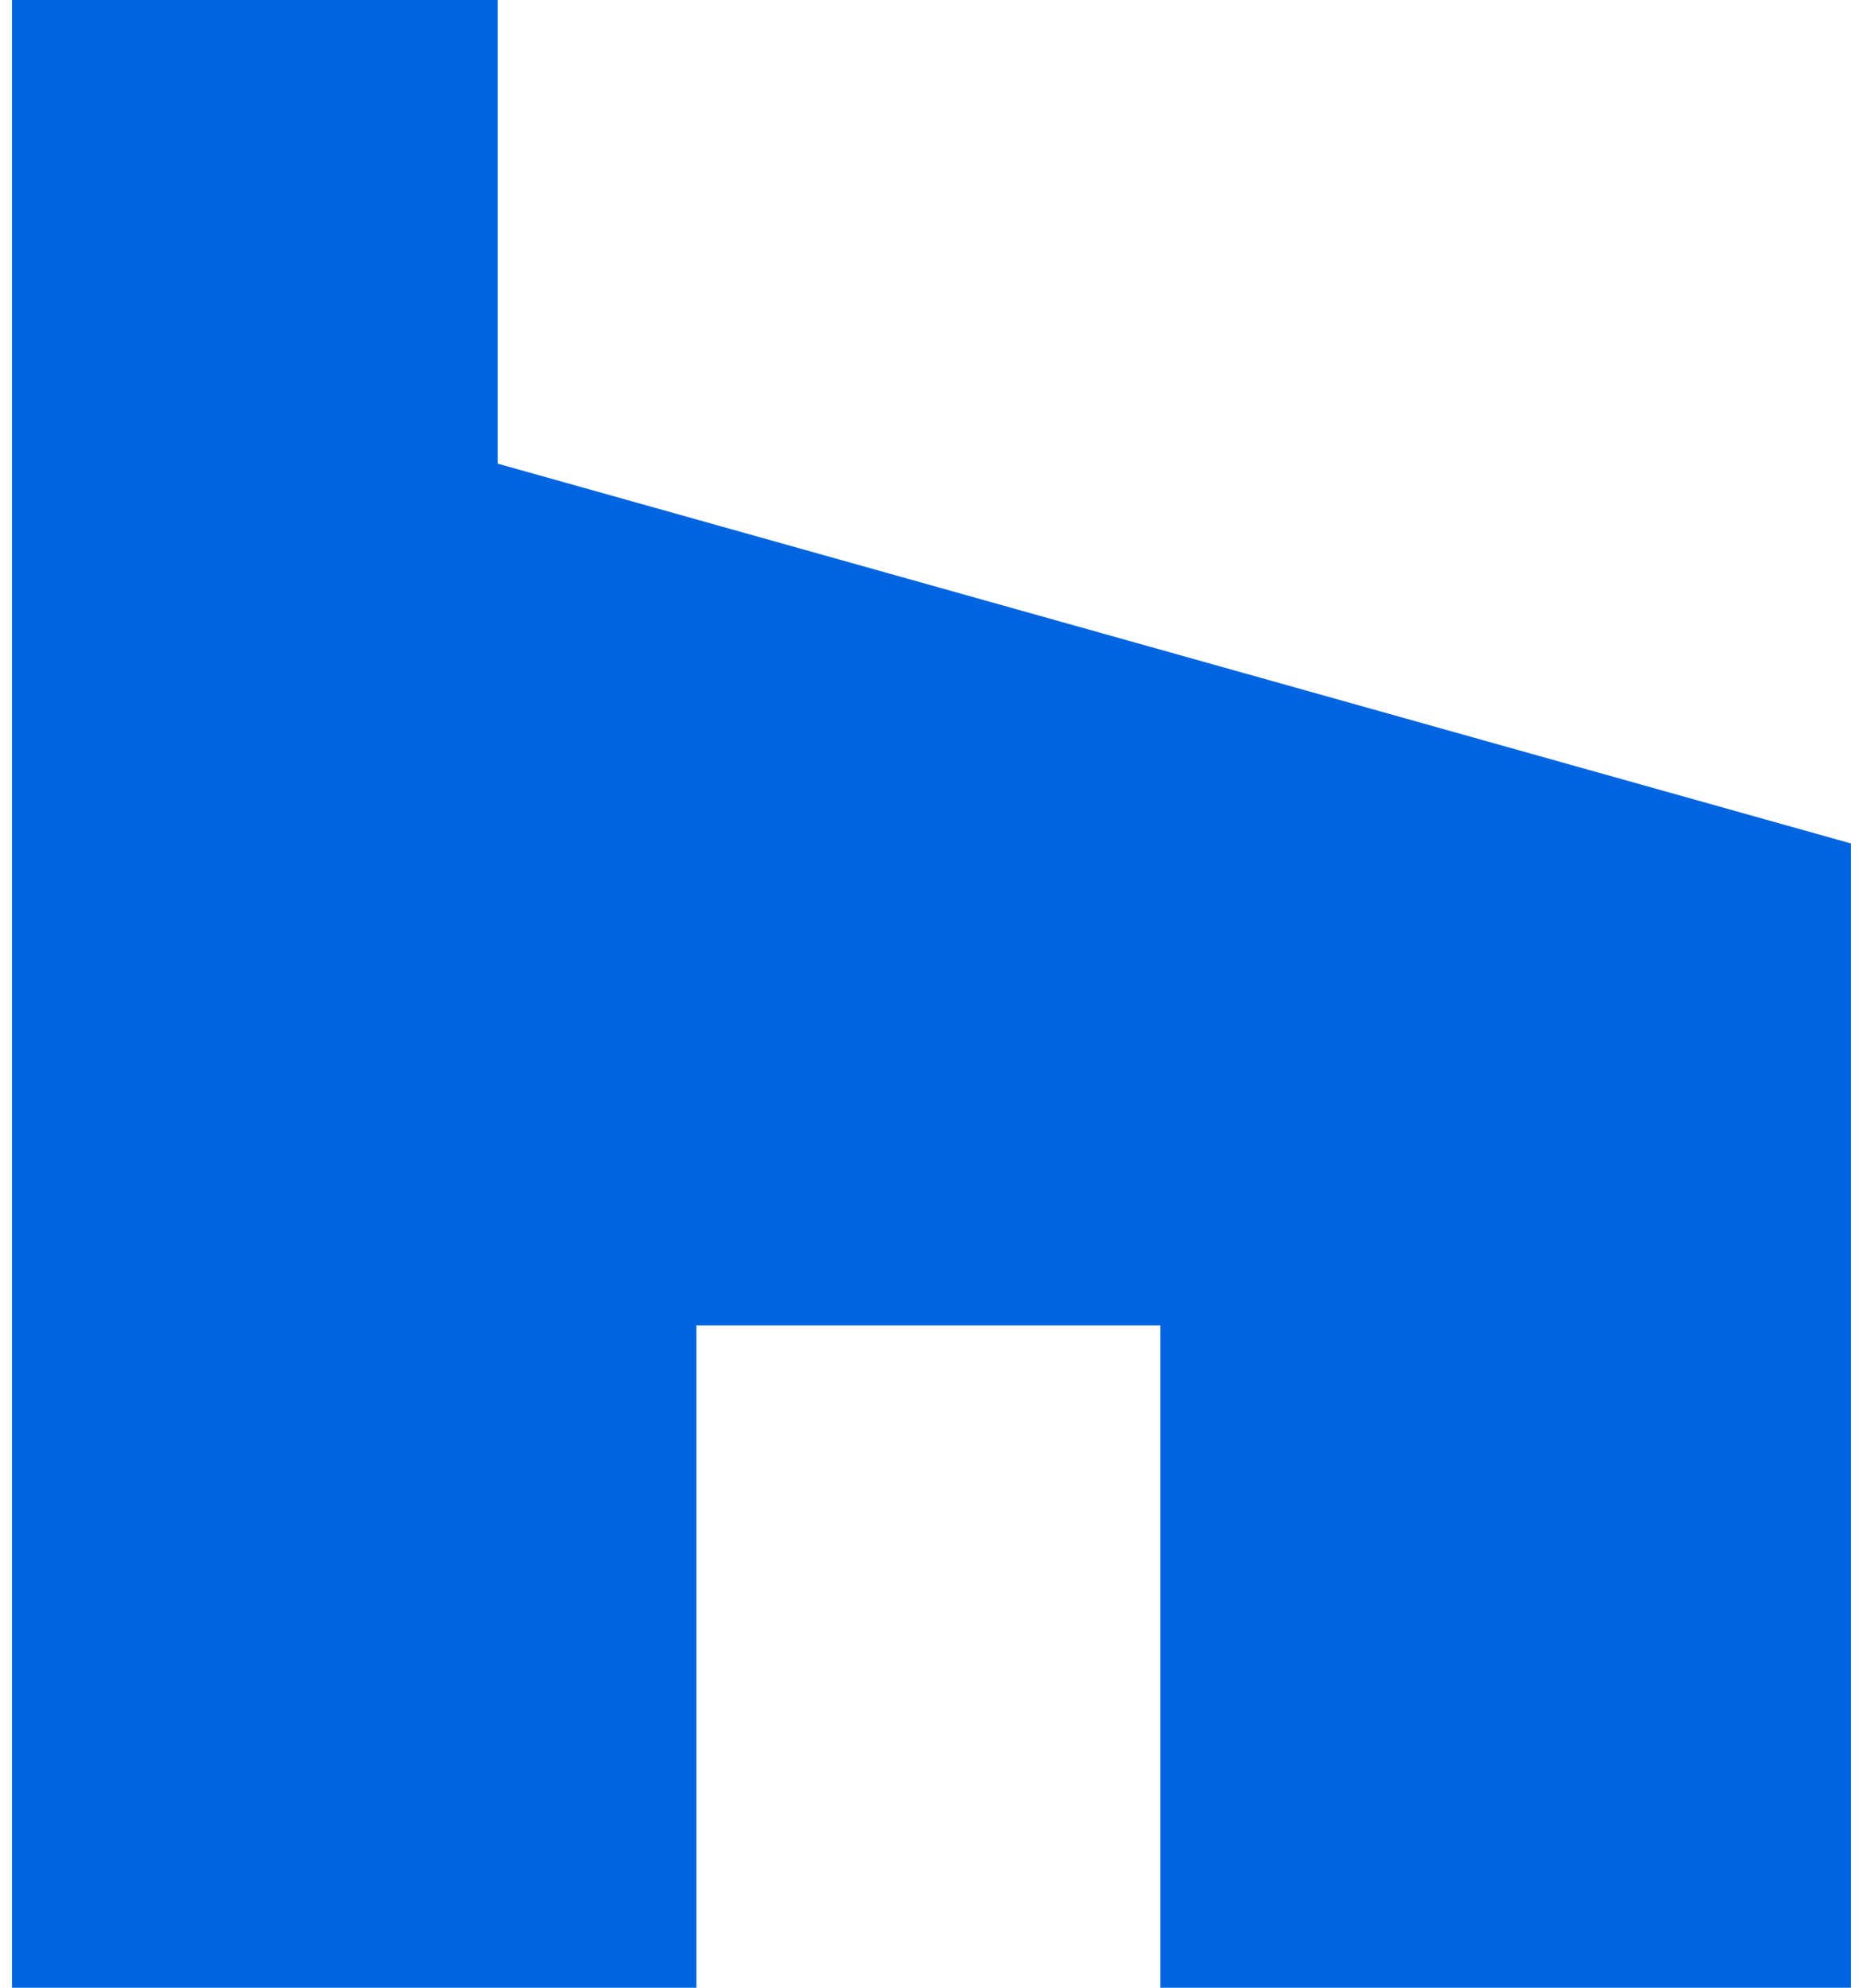 <svg width="30" height="32" viewBox="0 0 30 32" fill="none" xmlns="http://www.w3.org/2000/svg">
 <path  d= "M18.686 21.336H11.214V32H0.193V0H8.014V7.464L29.807 13.579V32H18.686V21.336Z" fill="#0165E1" /></svg>